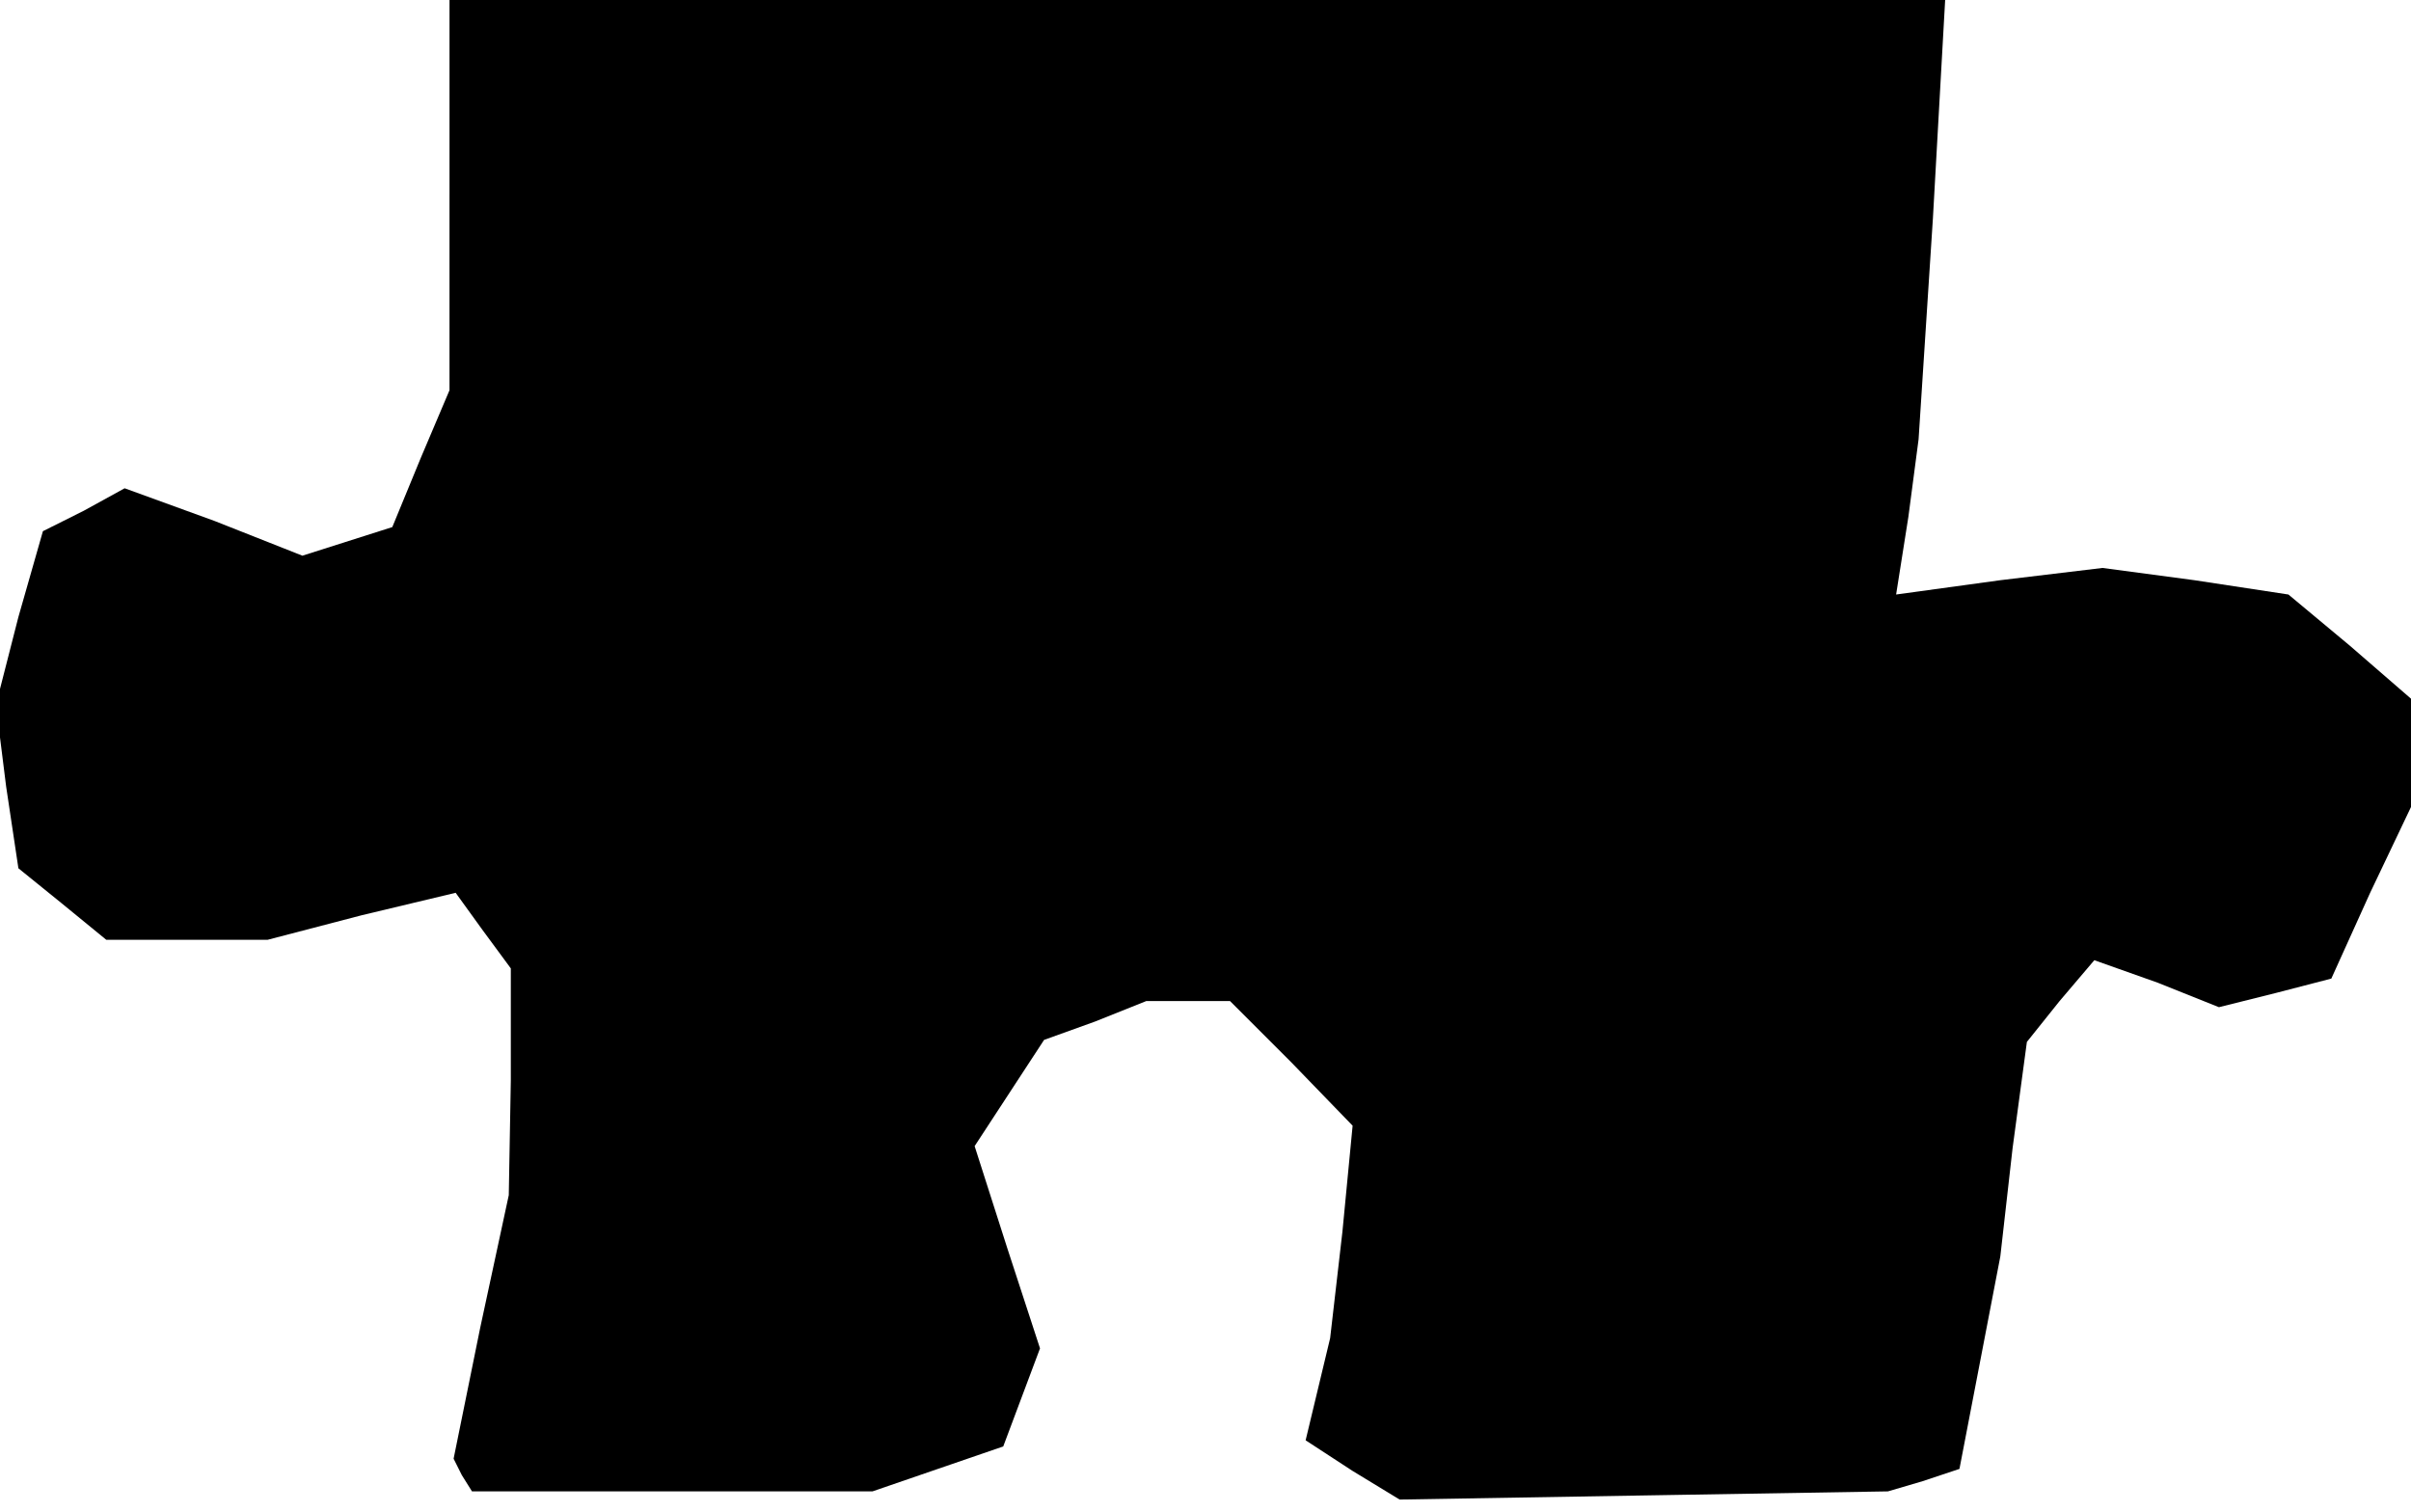 <?xml version="1.0" standalone="no"?>
<!DOCTYPE svg PUBLIC "-//W3C//DTD SVG 20010904//EN"
 "http://www.w3.org/TR/2001/REC-SVG-20010904/DTD/svg10.dtd">
<svg version="1.0" xmlns="http://www.w3.org/2000/svg"
 width="118pt" height="74pt" viewBox="0 0 118 74"
 preserveAspectRatio="xMidYMid meet">
<g transform="translate(0,74) scale(0.1,-0.1)"
fill="#000000" stroke="none">
<path d="M220 645 l0 -96 -14 -33 -14 -34 -22 -7 -22 -7 -43 17 -44 16 -20
-11 -20 -10 -12 -42 -11 -43 5 -40 6 -40 21 -17 22 -18 40 0 39 0 46 12 46 11
13 -18 14 -19 0 -55 -1 -56 -14 -65 -13 -64 4 -8 5 -8 98 0 98 0 32 11 32 11
9 24 9 24 -16 49 -16 50 17 26 17 26 25 9 25 10 20 0 21 0 30 -30 30 -31 -5
-52 -6 -52 -6 -25 -6 -25 23 -15 23 -14 119 2 120 2 17 5 18 6 10 52 10 52 6
53 7 52 16 20 17 20 31 -11 30 -12 28 7 27 7 19 42 20 42 0 27 0 26 -30 26
-30 25 -46 7 -45 6 -50 -6 -51 -7 6 38 5 38 7 108 6 107 -366 0 -366 0 0 -95z"/>
</g>
</svg>
